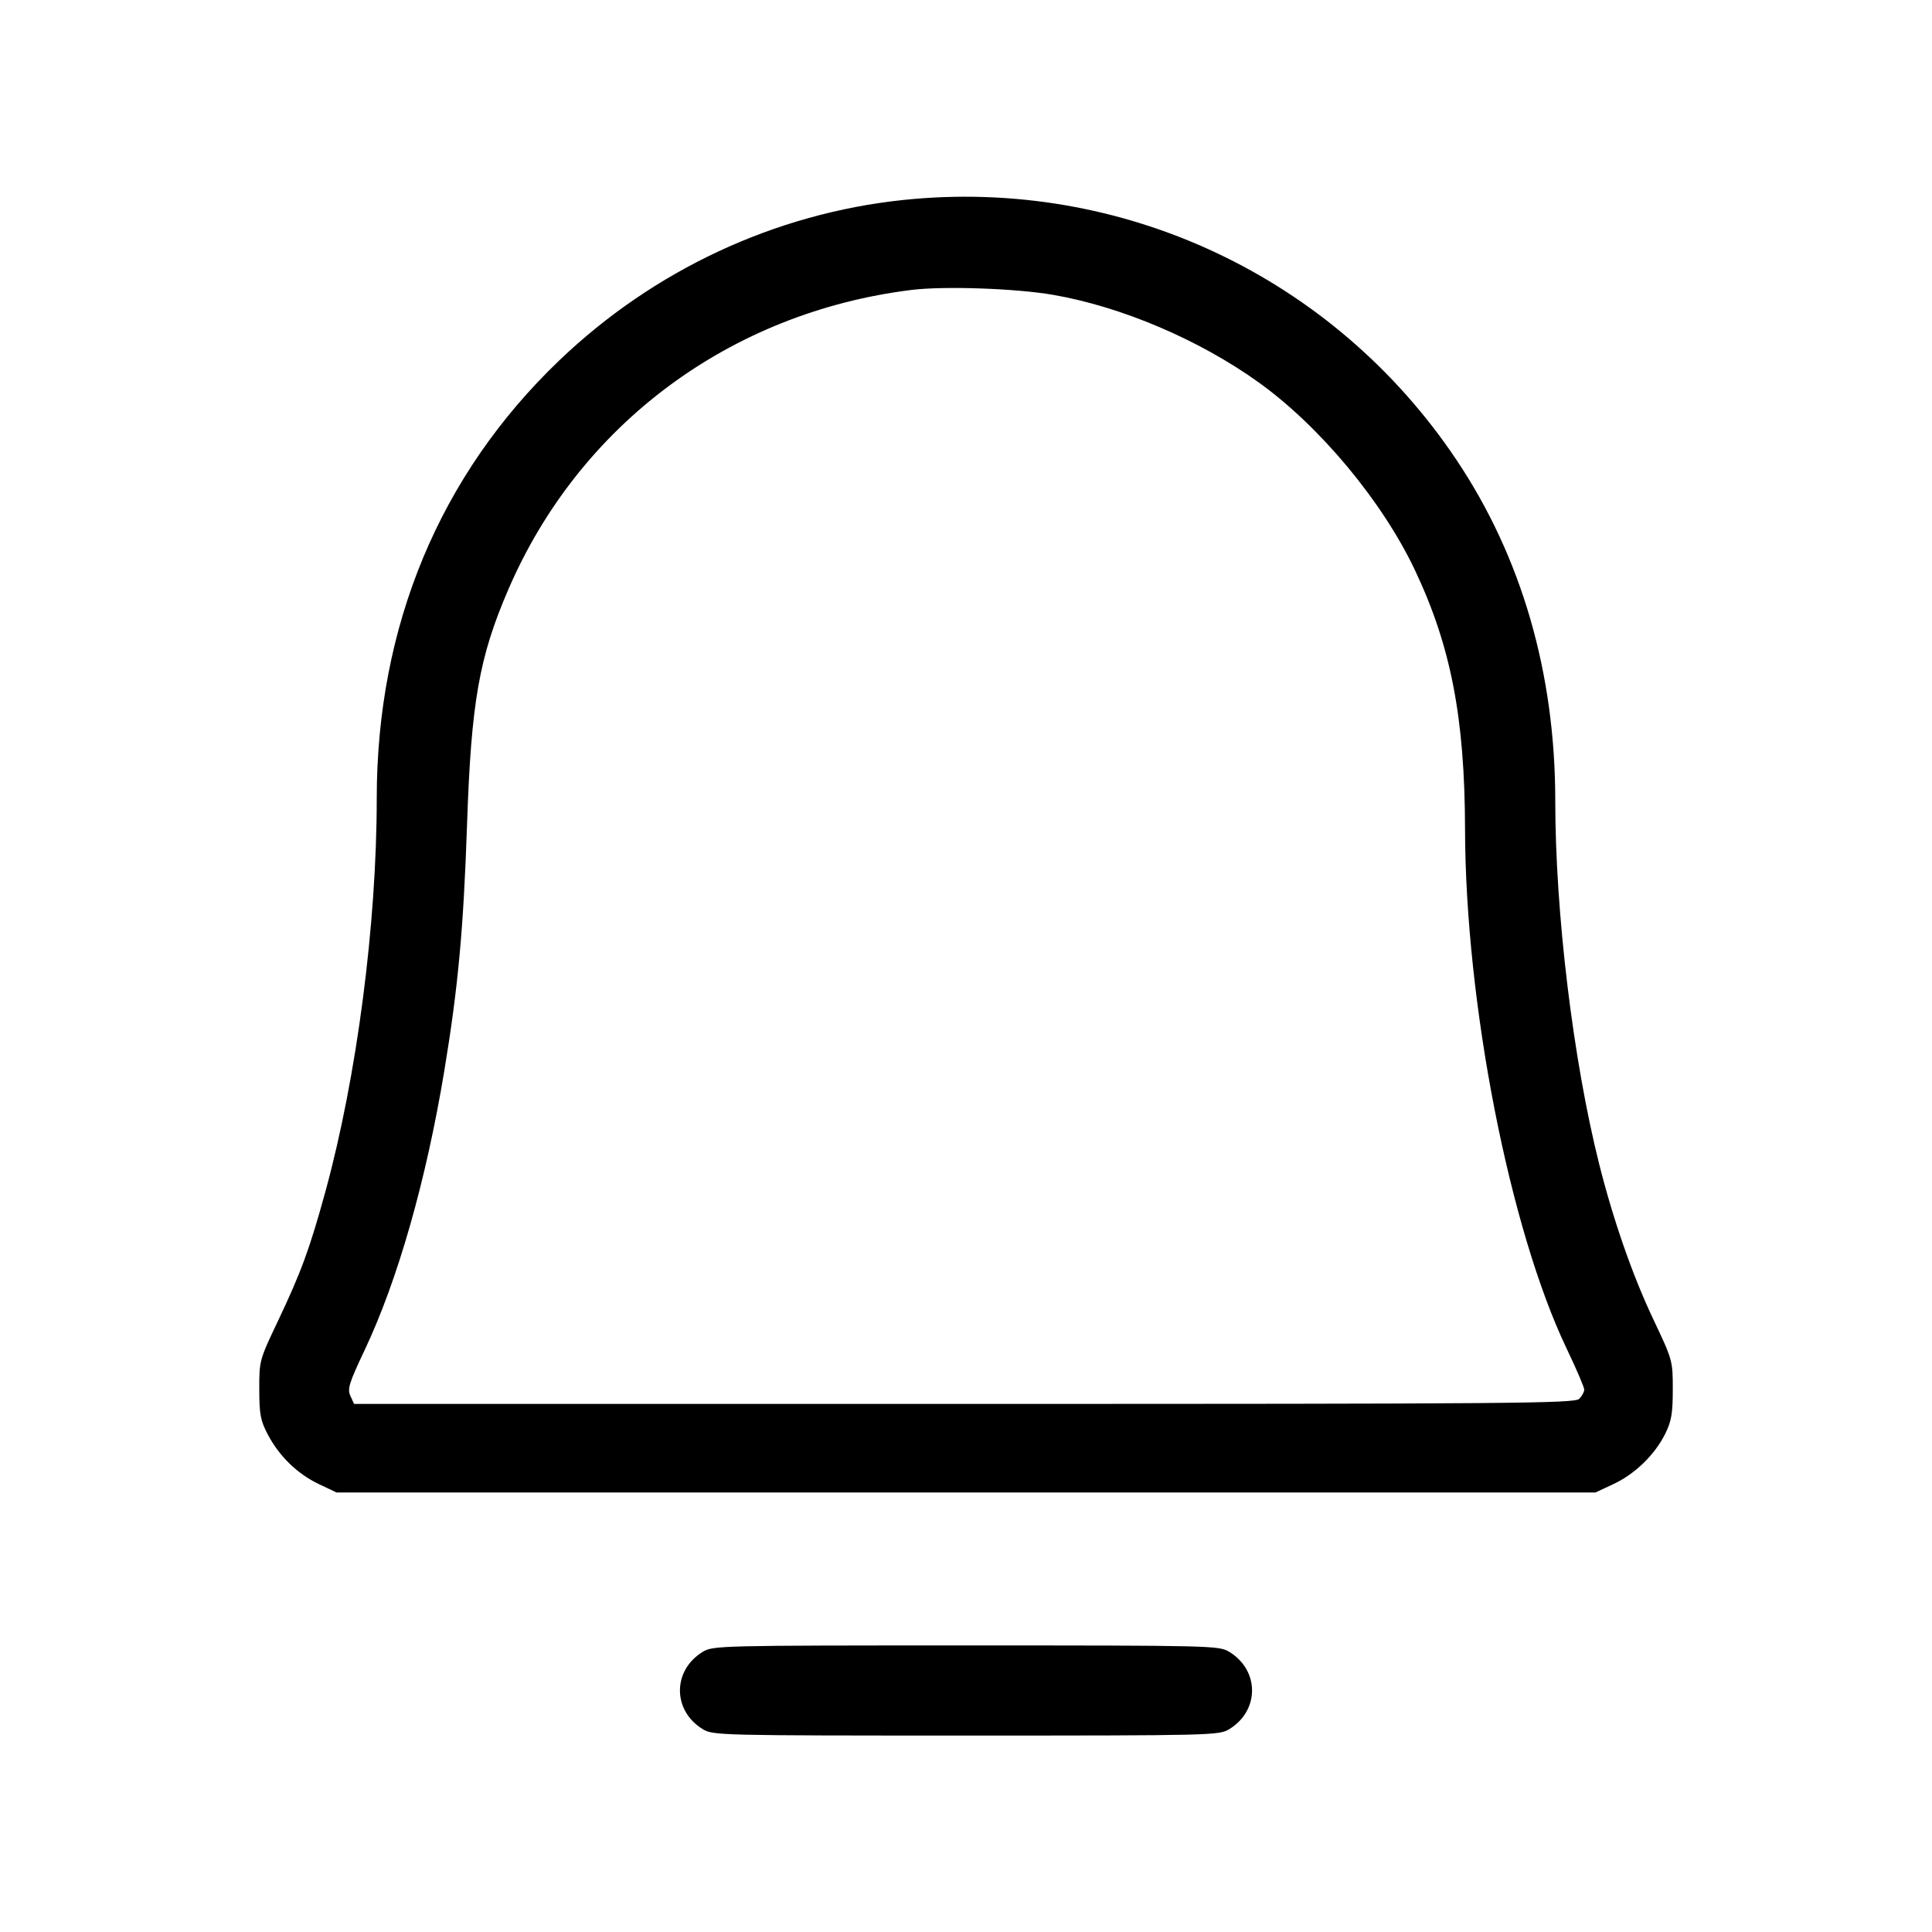 <svg fill="currentColor" viewBox="0 0 256 256" xmlns="http://www.w3.org/2000/svg"><path d="M119.680 26.498 C 102.684 28.282,86.599 35.791,74.079 47.785 C 58.249 62.949,49.920 82.958,49.920 105.818 C 49.920 122.465,47.271 142.740,43.115 157.896 C 41.032 165.494,39.896 168.587,36.779 175.147 C 34.375 180.206,34.347 180.312,34.355 184.107 C 34.362 187.419,34.517 188.240,35.486 190.080 C 37.001 192.959,39.410 195.301,42.240 196.645 L 44.587 197.760 128.000 197.760 L 211.413 197.760 213.826 196.629 C 216.674 195.294,219.295 192.734,220.667 189.949 C 221.476 188.306,221.653 187.257,221.653 184.107 C 221.653 180.288,221.639 180.235,219.029 174.720 C 216.314 168.985,213.758 161.641,211.898 154.240 C 208.440 140.478,206.080 120.947,206.080 106.097 C 206.080 89.206,201.630 73.845,193.002 60.955 C 176.738 36.656,148.652 23.458,119.680 26.498 M139.520 39.065 C 148.566 40.624,158.858 44.998,166.717 50.623 C 174.862 56.453,183.156 66.406,187.485 75.546 C 192.252 85.609,194.093 95.121,194.125 109.867 C 194.177 132.976,200.031 162.891,207.600 178.719 C 208.876 181.388,209.920 183.822,209.920 184.129 C 209.920 184.435,209.618 184.987,209.250 185.356 C 208.645 185.961,200.662 186.027,127.747 186.027 L 46.915 186.027 46.431 184.965 C 46.008 184.036,46.244 183.276,48.327 178.873 C 52.696 169.637,56.457 156.456,58.863 141.945 C 60.699 130.875,61.418 123.092,61.887 109.227 C 62.434 93.049,63.478 87.102,67.353 78.115 C 76.787 56.232,96.724 41.411,120.747 38.421 C 125.065 37.884,134.555 38.209,139.520 39.065 M93.116 218.878 C 89.091 221.332,89.091 226.668,93.116 229.122 C 94.472 229.949,95.330 229.970,128.000 229.970 C 160.670 229.970,161.528 229.949,162.884 229.122 C 166.909 226.668,166.909 221.332,162.884 218.878 C 161.528 218.051,160.670 218.030,128.000 218.030 C 95.330 218.030,94.472 218.051,93.116 218.878 " stroke="none" fill-rule="evenodd"></path></svg>